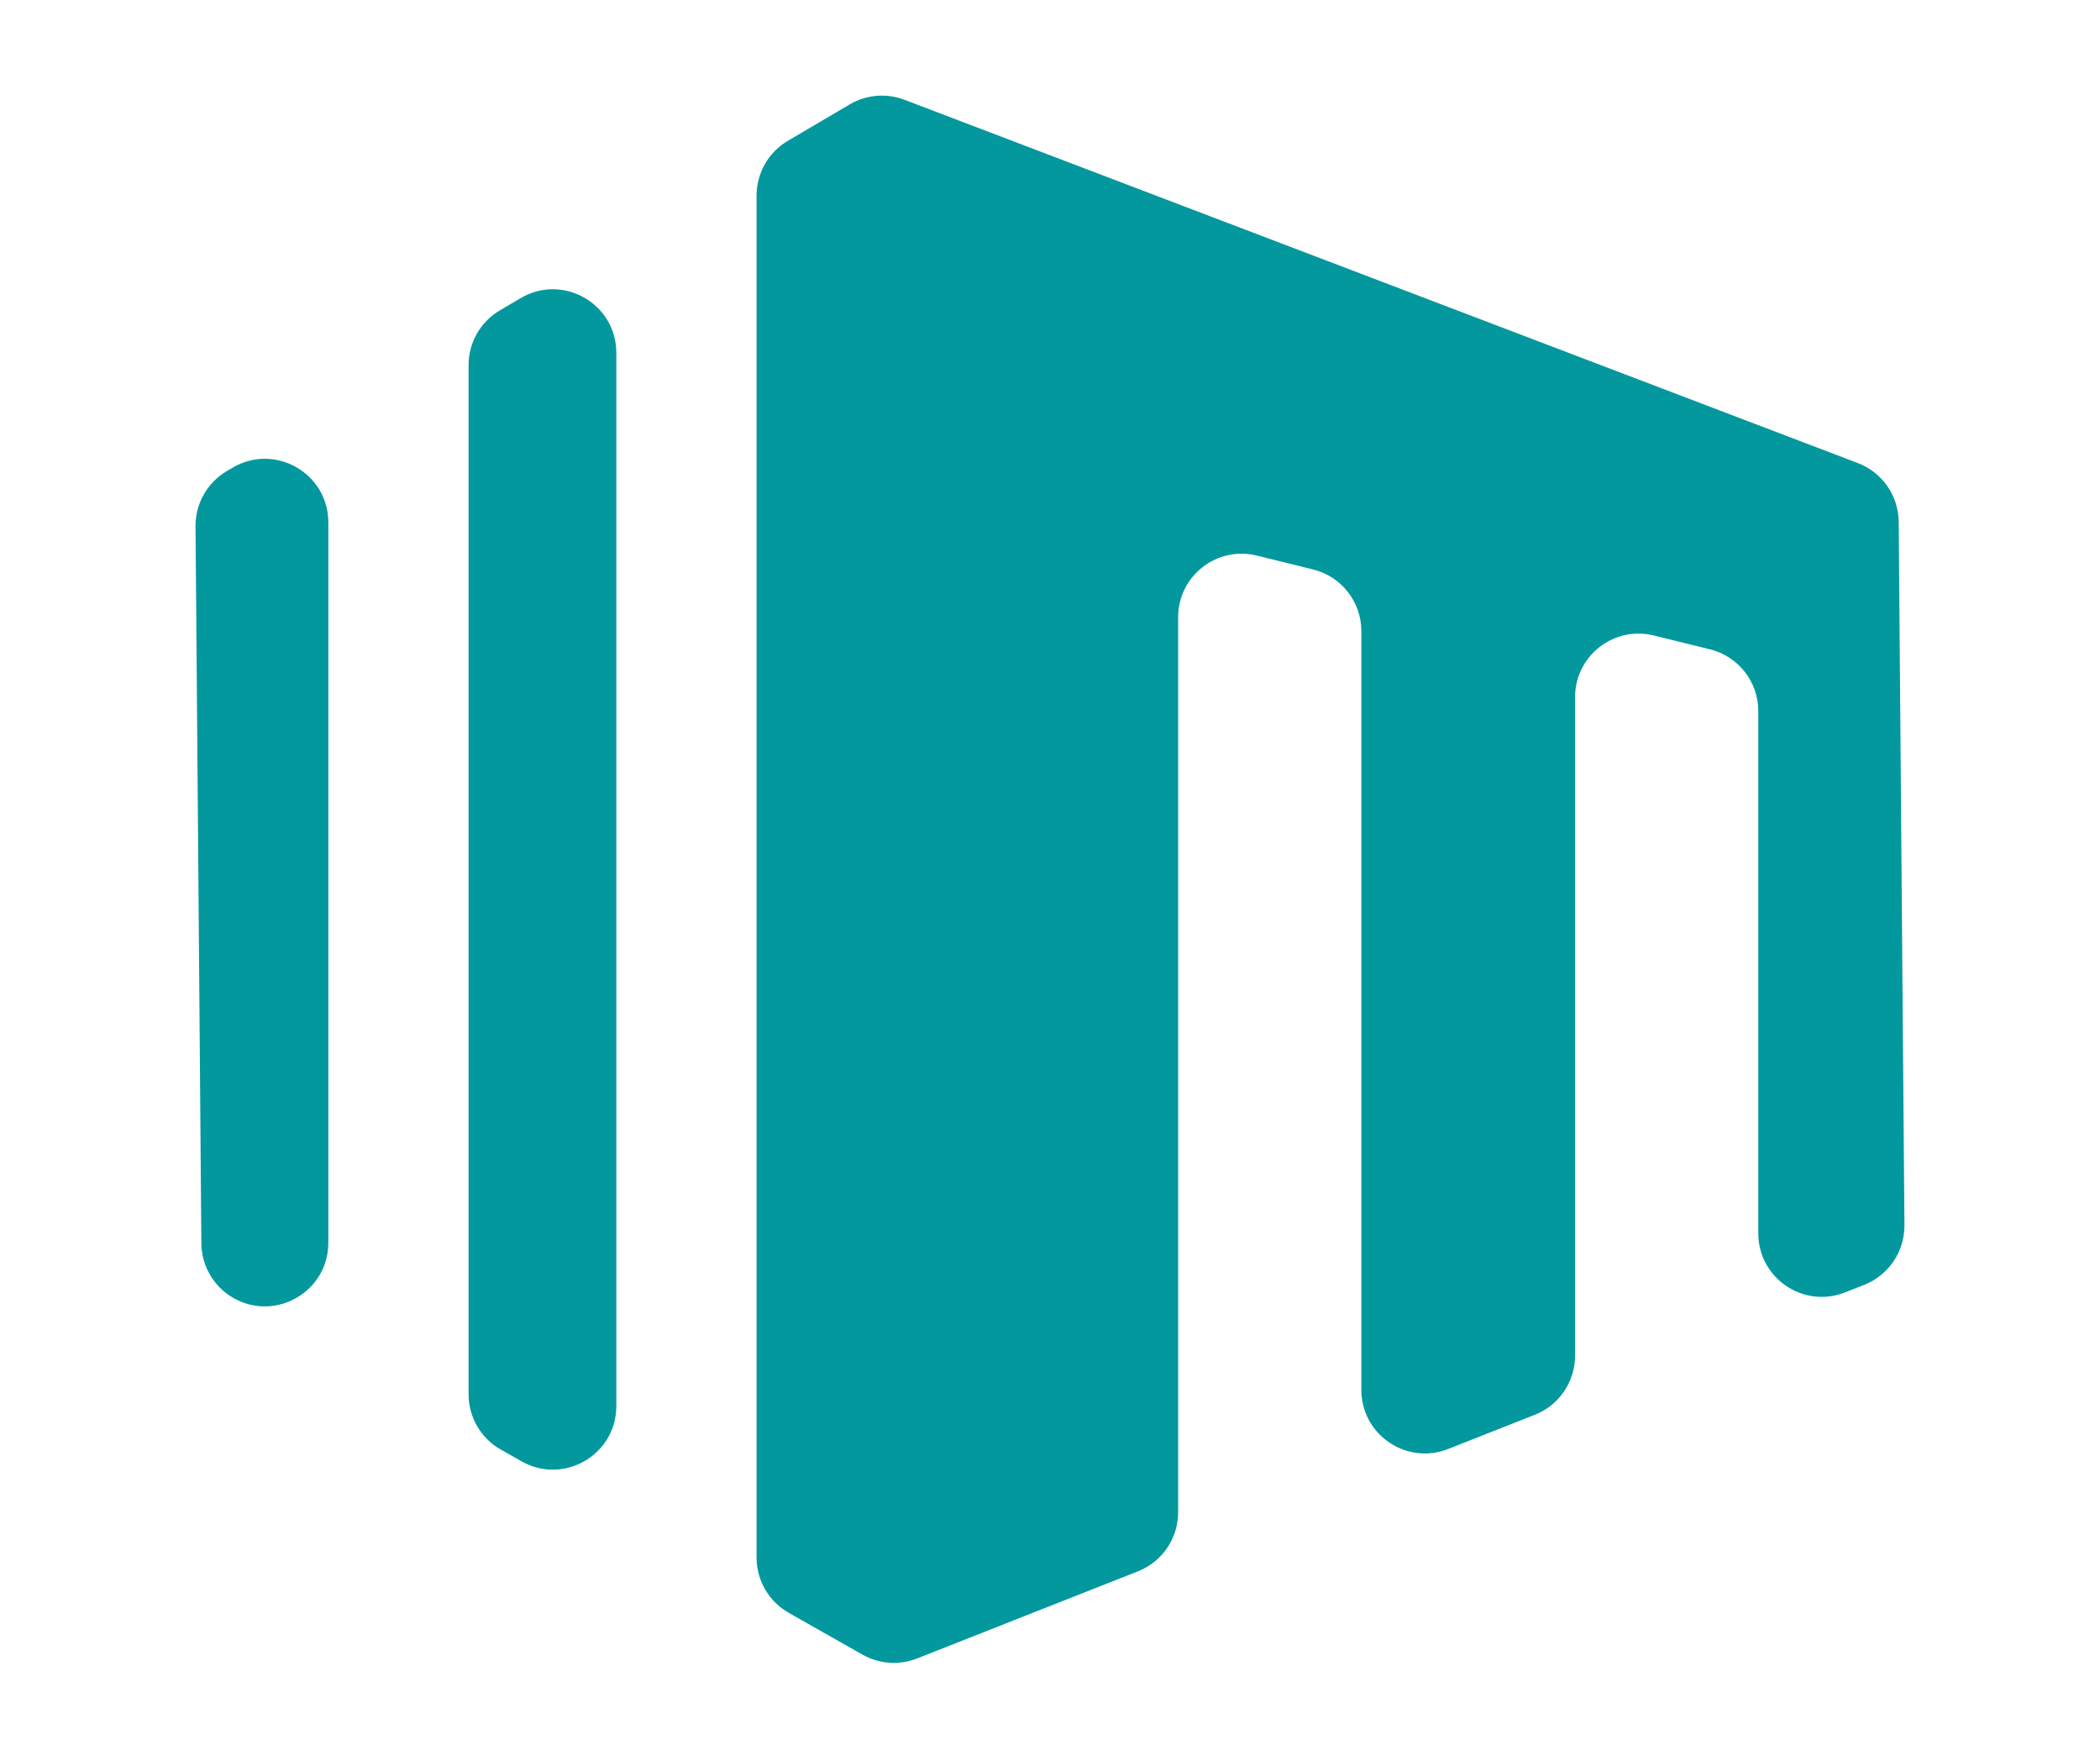 <svg xmlns="http://www.w3.org/2000/svg" xmlns:xlink="http://www.w3.org/1999/xlink" width="940" zoomAndPan="magnify" viewBox="0 0 705 591" height="788" preserveAspectRatio="xMidYMid meet" version="1.0"><defs><clipPath id="e943bc6c8b"><path d="M 65.324 32 L 639.602 32 L 639.602 559 L 65.324 559 Z M 65.324 32 " clip-rule="nonzero"/></clipPath></defs><g clip-path="url(#e943bc6c8b)"><path fill="#03989e" d="M 528.77 455.027 L 528.77 234 C 528.77 220.16 541.746 209.988 555.176 213.293 L 574.062 217.945 C 583.59 220.289 590.281 228.836 590.281 238.648 L 590.281 413.953 C 590.281 428.992 605.43 439.309 619.41 433.789 L 625.848 431.254 C 634.055 428.016 639.422 420.059 639.348 411.238 L 637.422 175.176 C 637.355 166.395 631.902 158.551 623.699 155.426 L 303.656 33.496 C 297.609 31.188 290.844 31.758 285.266 35.039 L 264.496 47.262 C 257.988 51.094 253.988 58.086 253.988 65.641 L 253.988 522.785 C 253.988 530.465 258.117 537.547 264.797 541.336 L 289.551 555.367 C 295.148 558.543 301.887 559.016 307.875 556.656 L 382.016 527.414 C 390.164 524.203 395.516 516.332 395.516 507.578 L 395.516 207.184 C 395.516 193.34 408.484 183.172 421.918 186.477 L 440.805 191.129 C 450.328 193.469 457.027 202.016 457.027 211.828 L 457.027 466.508 C 457.027 481.547 472.172 491.859 486.156 486.344 L 515.277 474.855 C 523.422 471.652 528.77 463.781 528.77 455.027 Z M 78.105 156.961 L 76.148 158.113 C 69.582 161.973 65.578 169.039 65.641 176.664 L 67.598 417.312 C 67.66 424.93 71.781 431.934 78.406 435.691 C 92.613 443.738 110.223 433.473 110.223 417.137 L 110.223 175.34 C 110.223 158.848 92.312 148.598 78.105 156.961 Z M 157.305 467.984 L 157.305 122.547 C 157.305 114.984 161.301 108 167.812 104.168 L 174.789 100.062 C 188.996 91.699 206.906 101.941 206.906 118.438 L 206.906 471.938 C 206.906 488.277 189.297 498.543 175.094 490.488 L 168.109 486.535 C 161.434 482.75 157.305 475.668 157.305 467.984 " fill-opacity="1" fill-rule="nonzero"/></g></svg>